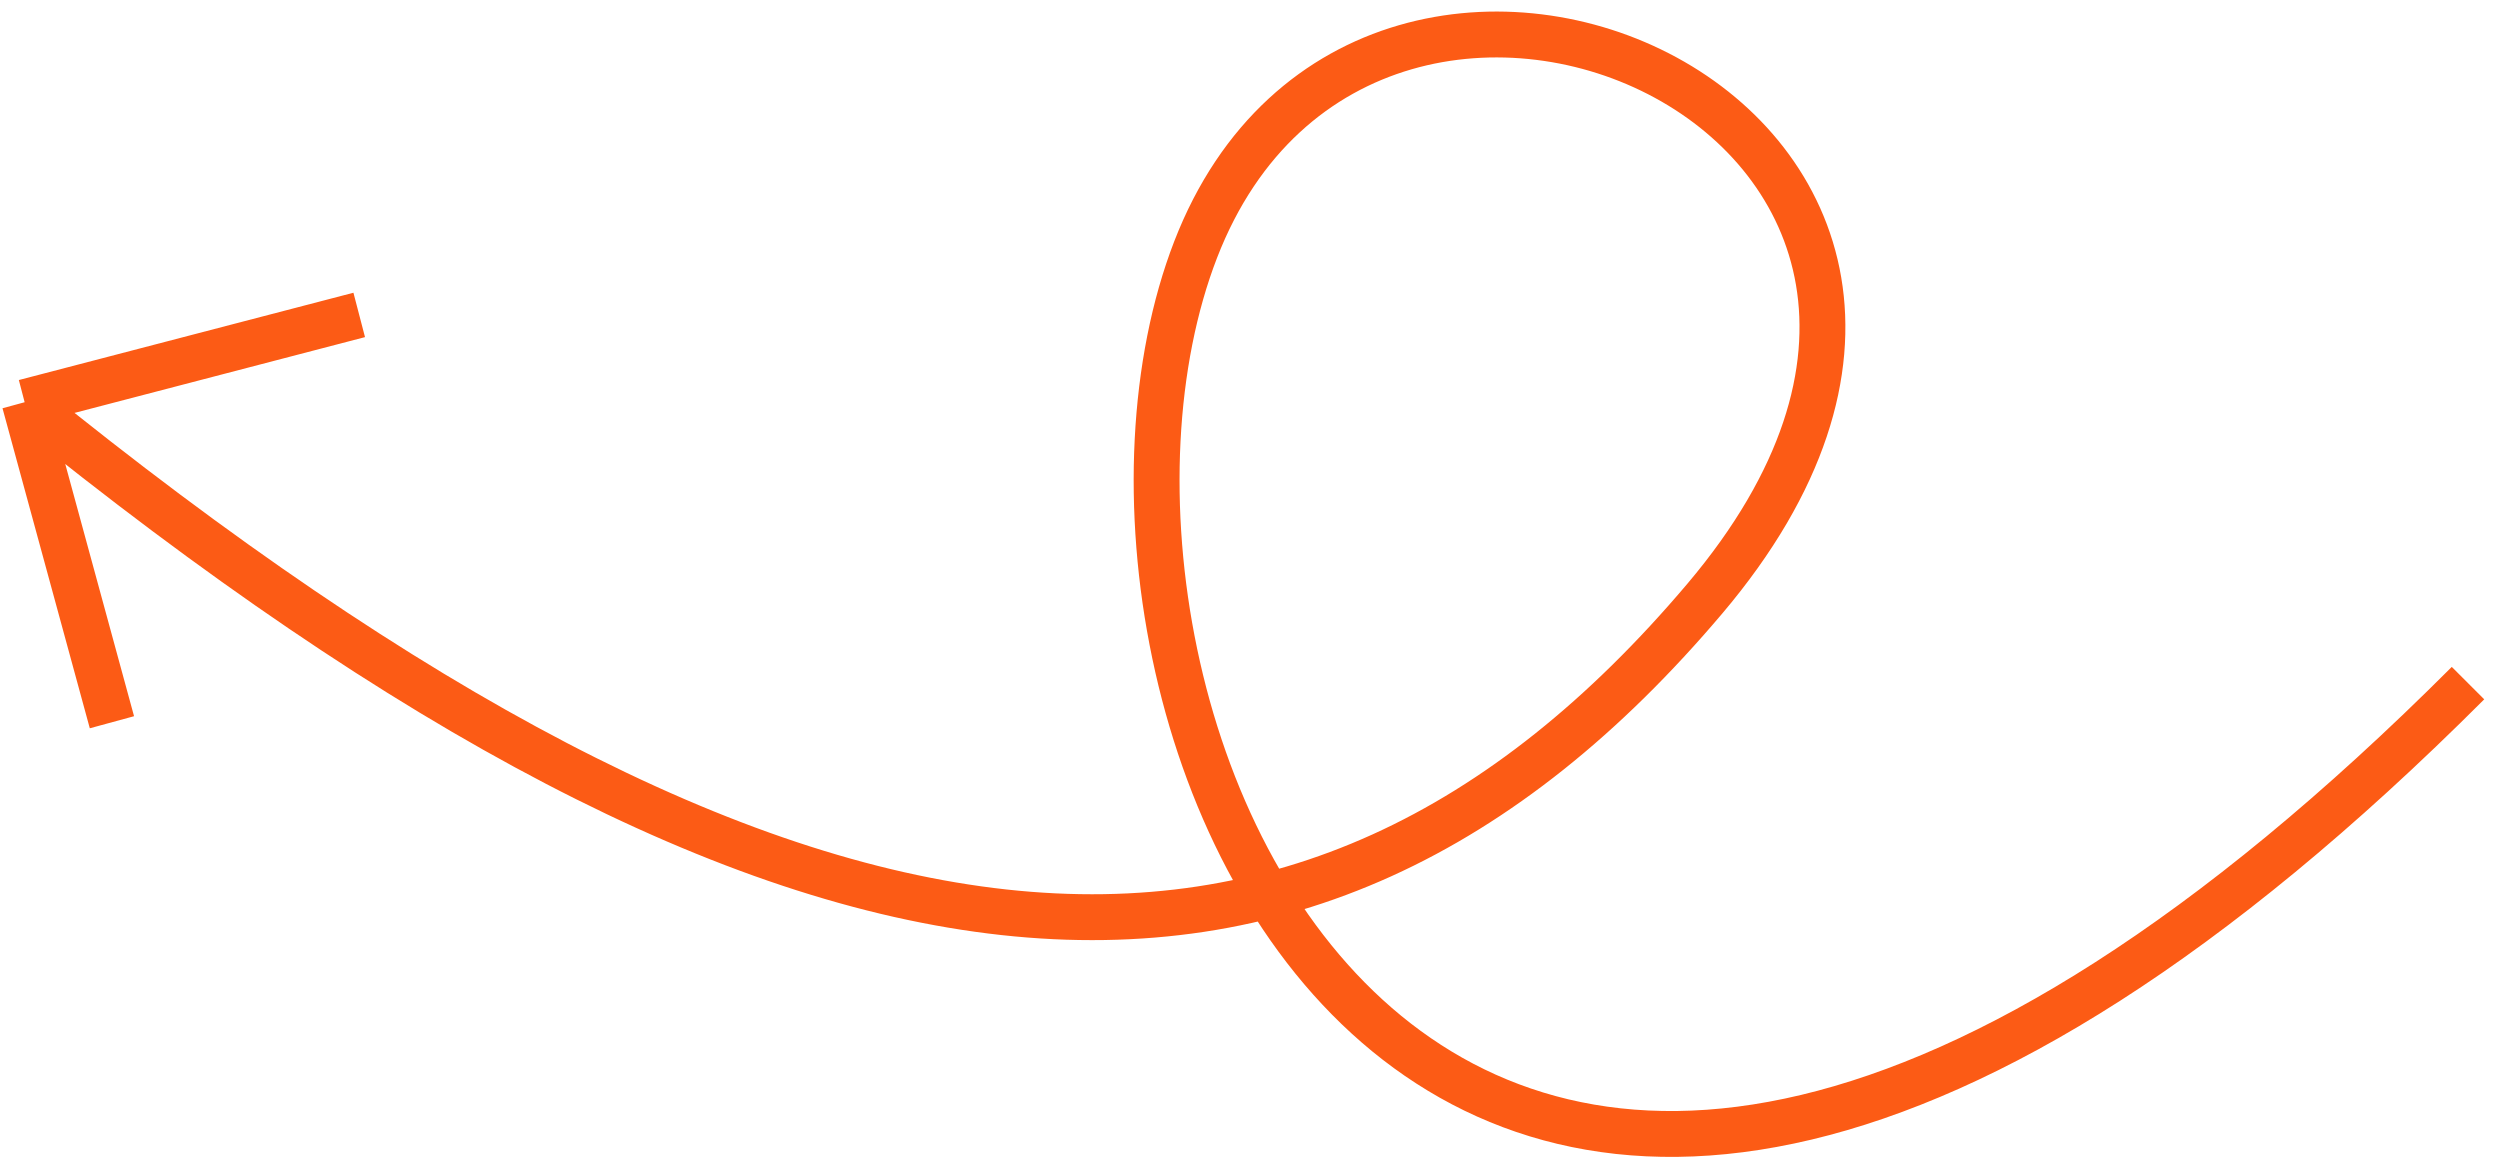 <svg width="109" height="51" viewBox="0 0 109 51" fill="none" xmlns="http://www.w3.org/2000/svg">
<path d="M107.605 29.784C62.303 75.101 44.521 30.539 52.132 10.877C59.743 -8.785 91.773 5.486 74.331 26.099C56.889 46.712 34.69 44.809 1.074 17.537M1.074 17.537L4.88 31.49M1.074 17.537L15.662 13.731" stroke="#FC5B15" stroke-width="2" stroke-linejoin="round"/>
</svg>
